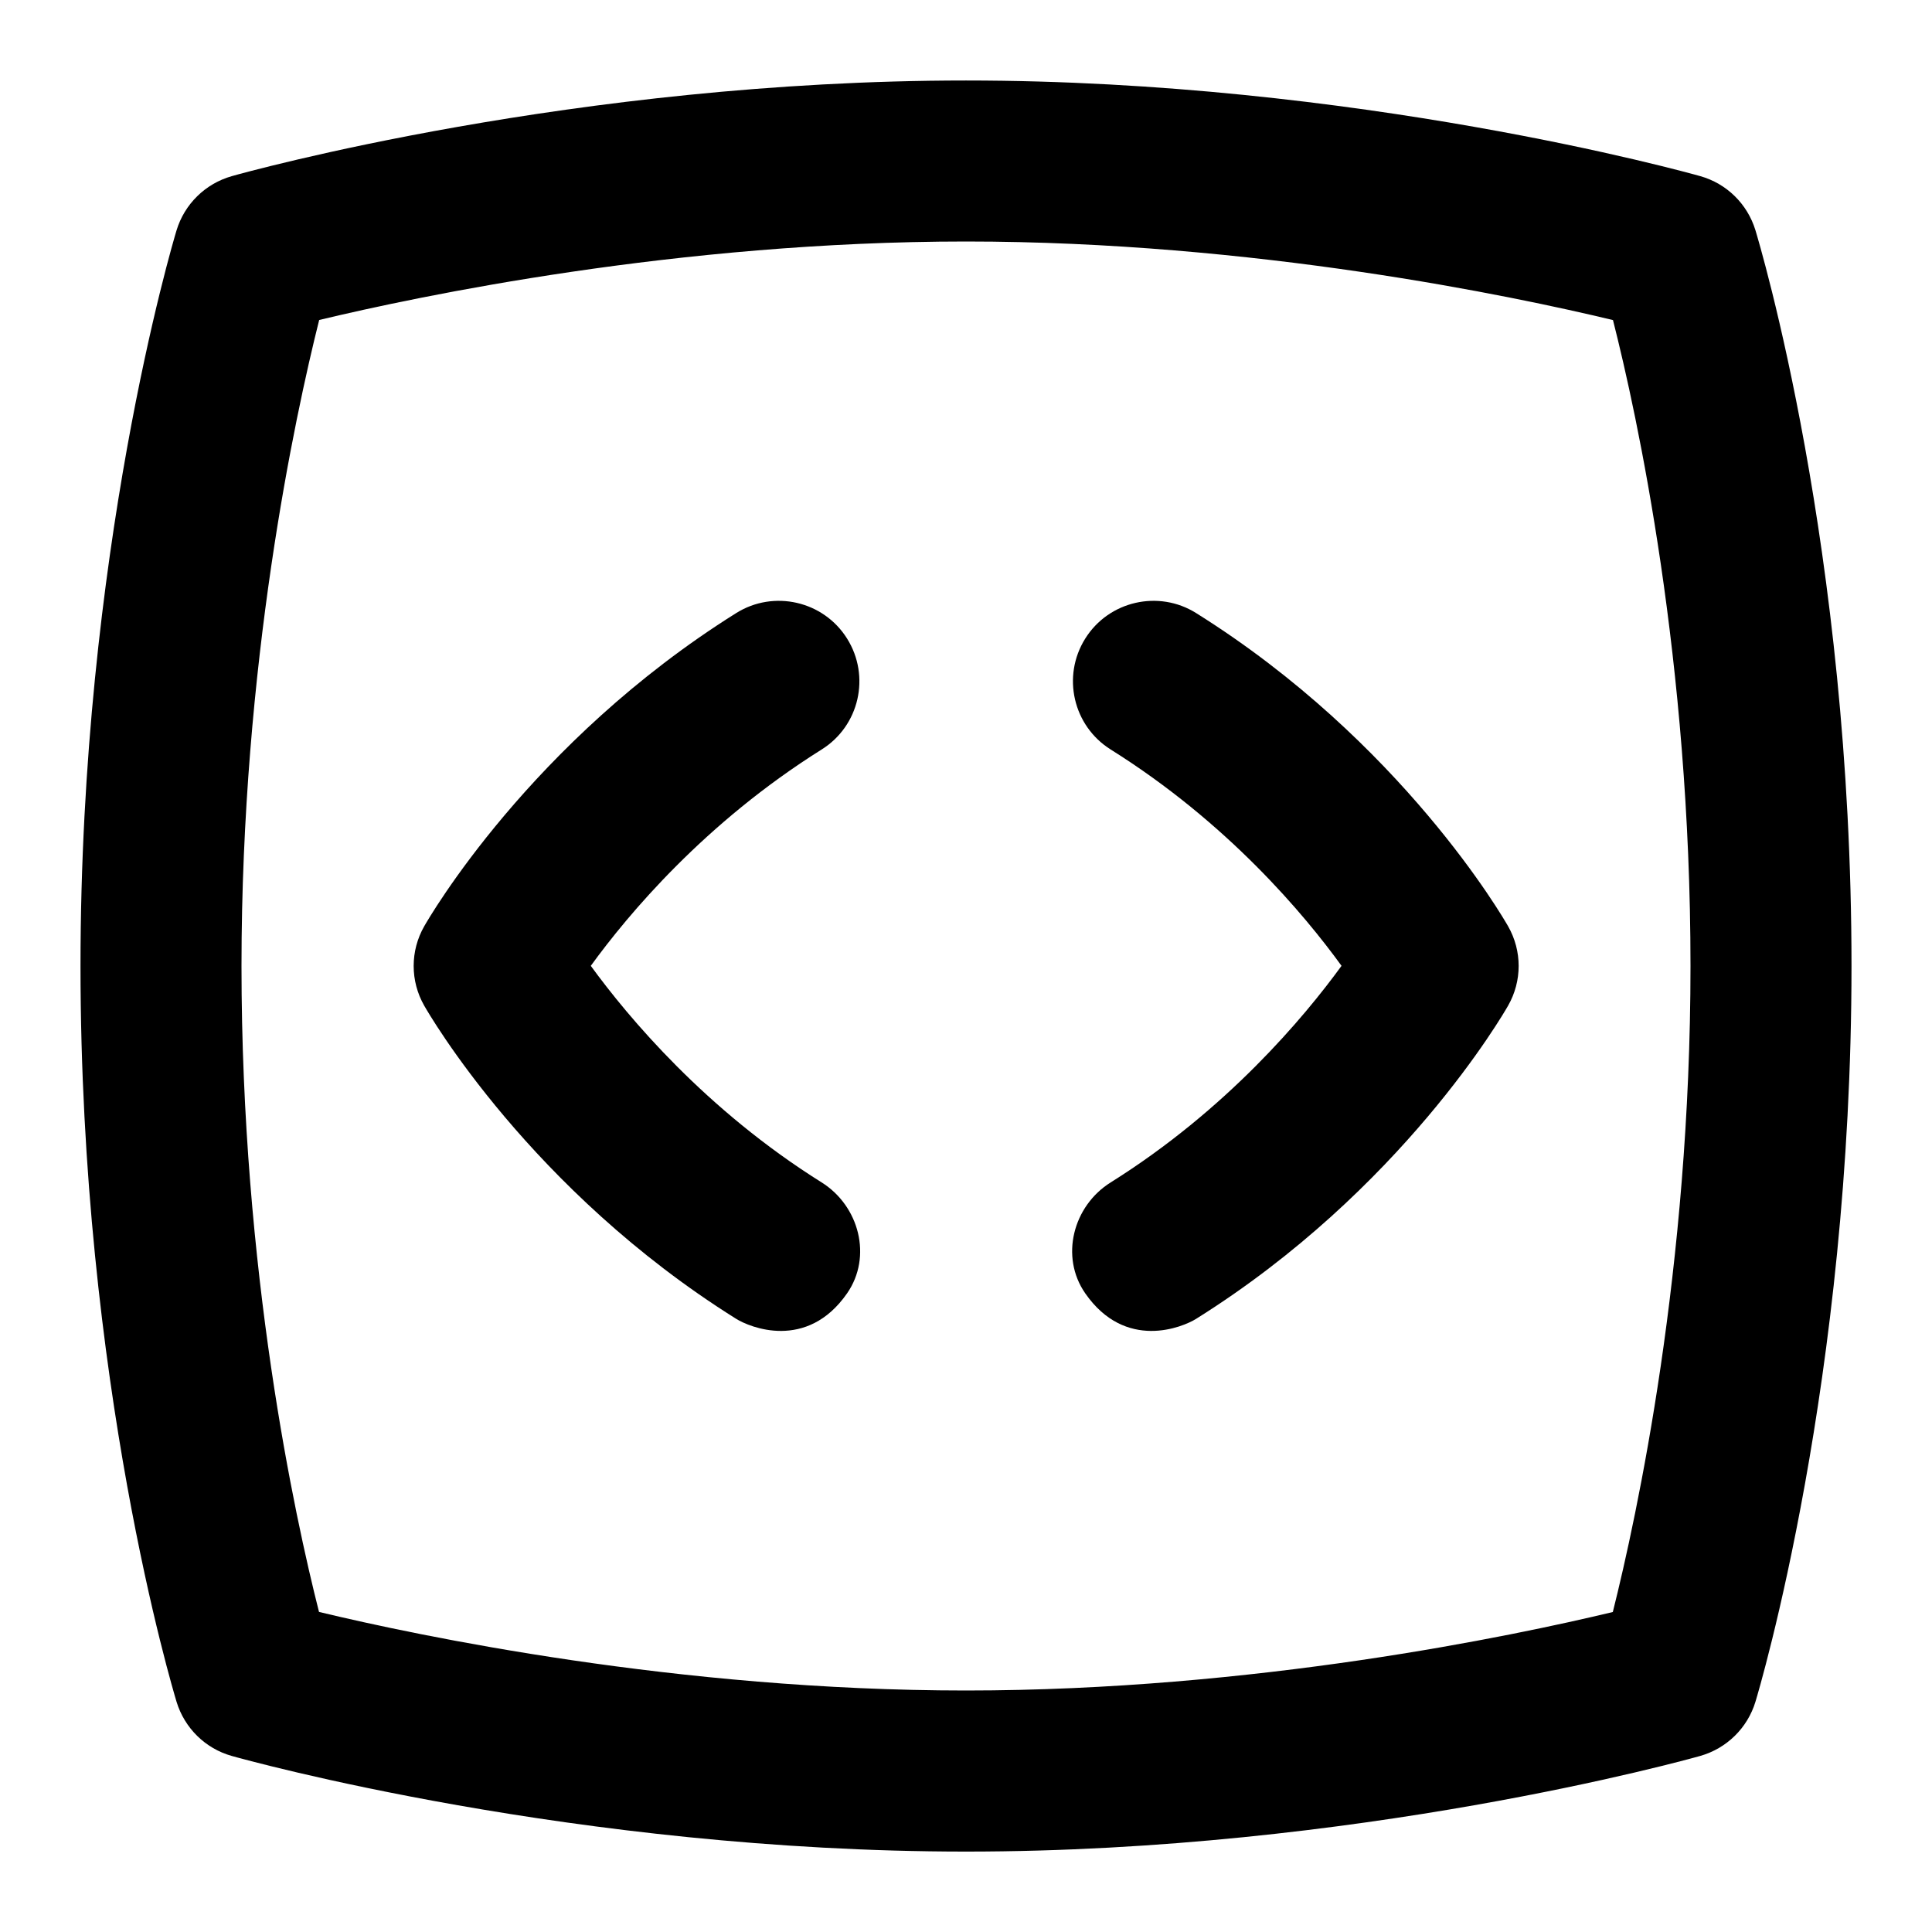 <?xml version="1.0" encoding="UTF-8"?>
<svg xmlns="http://www.w3.org/2000/svg" id="Layer_1" data-name="Layer 1" viewBox="0 0 24 24">
  <path d="M21.806,2.858c-.1-.325-.357-.578-.685-.67-.173-.049-4.273-1.188-9.121-1.188S3.053,2.139,2.88,2.188c-.329,.093-.588,.347-.687,.674-.049,.161-1.193,4.007-1.193,9.139,0,5.175,1.146,8.982,1.194,9.142,.1,.325,.357,.578,.685,.67,.173,.049,4.273,1.188,9.121,1.188s8.947-1.139,9.12-1.188c.329-.093,.588-.347,.687-.674,.049-.161,1.193-4.007,1.193-9.139,0-5.175-1.146-8.982-1.194-9.142Zm-1.771,17.167c-1.242,.298-4.458,.975-8.035,.975s-6.797-.678-8.037-.976c-.301-1.185-.963-4.23-.963-8.024,0-3.752,.665-6.829,.965-8.025,1.242-.298,4.458-.975,8.035-.975s6.797,.678,8.037,.976c.301,1.185,.963,4.23,.963,8.024,0,3.752-.665,6.829-.965,8.025Z"/>
  <path d="M10.206,14.688c-1.44-.902-2.4-2.049-2.867-2.69,.464-.639,1.416-1.777,2.867-2.687,.469-.293,.61-.91,.317-1.378-.293-.469-.913-.609-1.378-.317-2.557,1.601-3.822,3.797-3.875,3.89-.175,.306-.175,.681,0,.987,.053,.093,1.318,2.29,3.875,3.89,.164,.103,.878,.403,1.378-.317,.315-.454,.151-1.085-.317-1.378Z"/>
  <path d="M14.859,7.616c-.465-.292-1.085-.152-1.378,.317-.293,.468-.151,1.085,.317,1.378,1.451,.909,2.403,2.047,2.867,2.687-.467,.642-1.427,1.788-2.867,2.69-.469,.293-.632,.924-.317,1.378,.5,.72,1.214,.42,1.378,.317,2.557-1.601,3.822-3.797,3.875-3.89,.175-.306,.175-.681,0-.987-.053-.093-1.318-2.29-3.875-3.89Z"/>
</svg>

